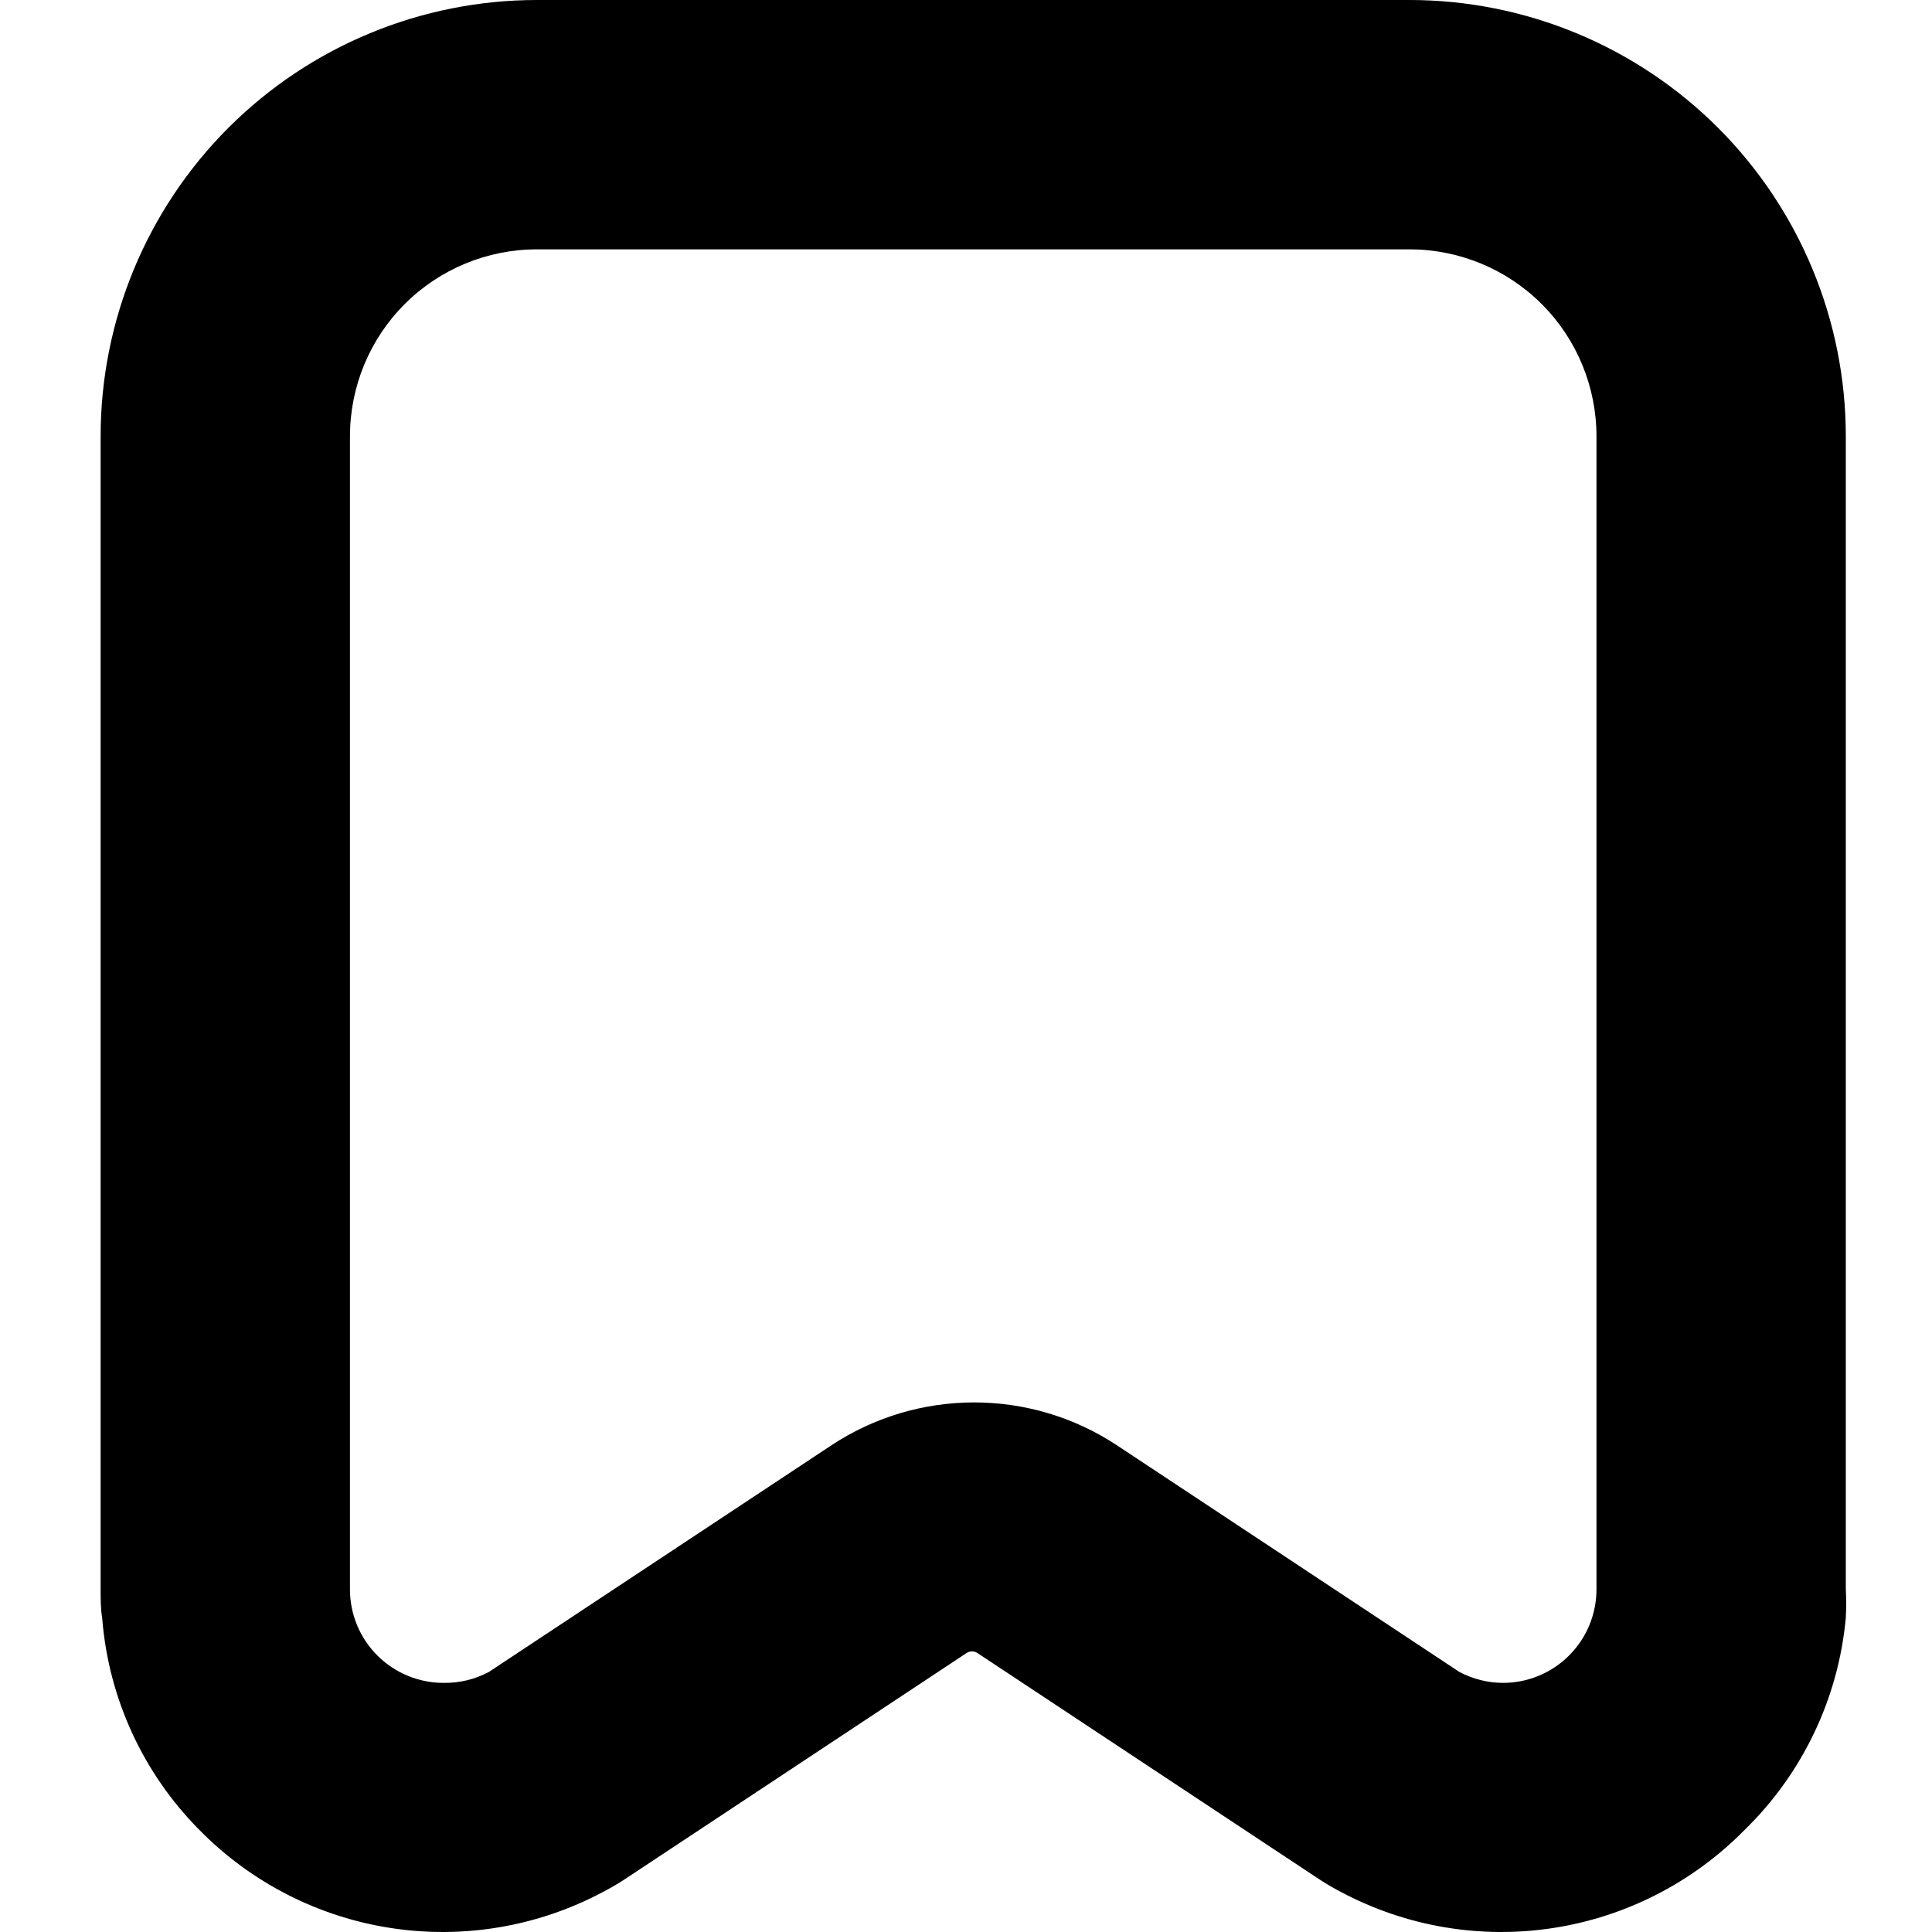<svg width="1em" height="1em" viewBox="0 0 34 36" fill="none" xmlns="http://www.w3.org/2000/svg">
<path d="M9.005 0C6.849 0 4.781 0.857 3.256 2.381C1.732 3.906 0.875 5.974 0.875 8.13V29.616C0.875 29.796 0.875 29.976 0.904 30.15C1.021 31.639 1.663 33.039 2.716 34.099C3.675 35.075 4.924 35.716 6.277 35.925C7.63 36.135 9.015 35.901 10.224 35.26C10.362 35.189 10.495 35.112 10.625 35.028L17.013 30.8C17.042 30.781 17.076 30.771 17.111 30.771C17.146 30.771 17.181 30.781 17.21 30.8L23.598 35.028C23.727 35.112 23.861 35.189 23.998 35.26C25.208 35.901 26.592 36.135 27.945 35.925C29.298 35.716 30.547 35.075 31.507 34.099C32.587 33.048 33.257 31.645 33.394 30.144C33.403 29.968 33.403 29.792 33.394 29.616V8.13C33.394 5.974 32.538 3.906 31.013 2.381C29.488 0.857 27.42 0 25.264 0H9.005ZM28.748 8.13V29.616C28.748 30.078 28.565 30.521 28.238 30.847C27.912 31.174 27.468 31.358 27.006 31.358C26.723 31.357 26.444 31.287 26.193 31.154L19.806 26.927C19.018 26.408 18.095 26.132 17.152 26.132C16.209 26.132 15.286 26.408 14.498 26.927L8.11 31.154C7.85 31.293 7.558 31.363 7.263 31.358C6.801 31.358 6.358 31.174 6.031 30.847C5.704 30.521 5.521 30.078 5.521 29.616V8.13C5.521 7.206 5.888 6.319 6.541 5.666C7.194 5.013 8.081 4.646 9.005 4.646H25.264C26.188 4.646 27.075 5.013 27.728 5.666C28.381 6.319 28.748 7.206 28.748 8.13Z" fill="currentColor"/>
</svg>
